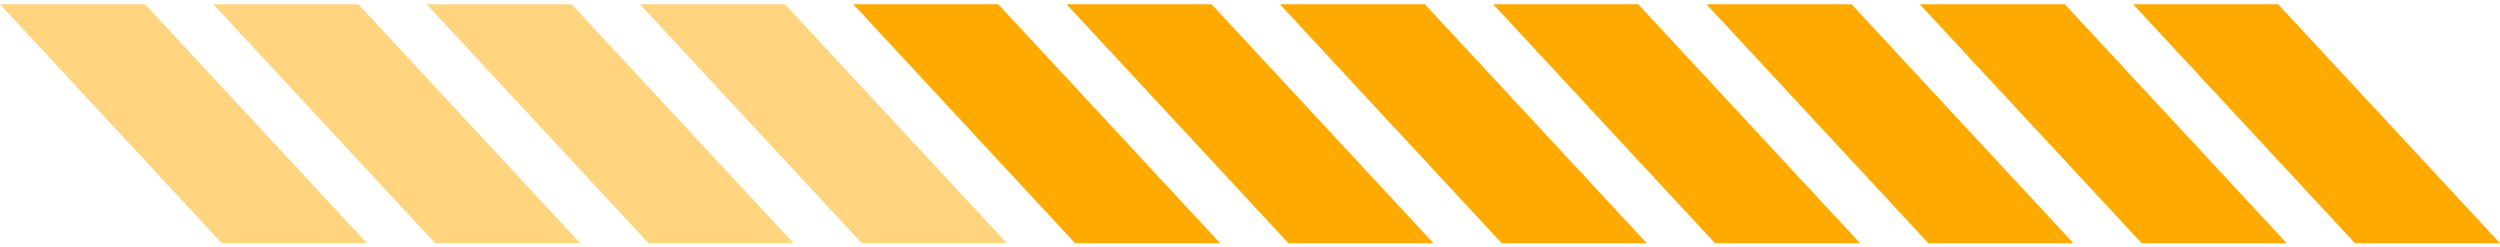 <svg width="293" height="29" viewBox="0 0 293 29" fill="none" xmlns="http://www.w3.org/2000/svg">
<path d="M293 28.5H276L250 0.5H267L293 28.5Z" fill="#FFAA00"/>
<path d="M268 28.5H251L225 0.5H242L268 28.5Z" fill="#FFAA00"/>
<path d="M243 28.5H226L200 0.5H217L243 28.5Z" fill="#FFAA00"/>
<path d="M218 28.5H201L175 0.5H192L218 28.5Z" fill="#FFAA00"/>
<path d="M193 28.5H176L150 0.5H167L193 28.5Z" fill="#FFAA00"/>
<path d="M168 28.5H151L125 0.5H142L168 28.5Z" fill="#FFAA00"/>
<path d="M143 28.5H126L100 0.5H117L143 28.5Z" fill="#FFAA00"/>
<path d="M118 28.5H101L75 0.5H92L118 28.5Z" fill="#FFAA00" fill-opacity="0.5"/>
<path d="M93 28.5H76L50 0.5H67L93 28.5Z" fill="#FFAA00" fill-opacity="0.5"/>
<path d="M68 28.5H51L25 0.5H42L68 28.5Z" fill="#FFAA00" fill-opacity="0.5"/>
<path d="M43 28.5H26L0 0.5H17L43 28.5Z" fill="#FFAA00" fill-opacity="0.5"/>
</svg>
